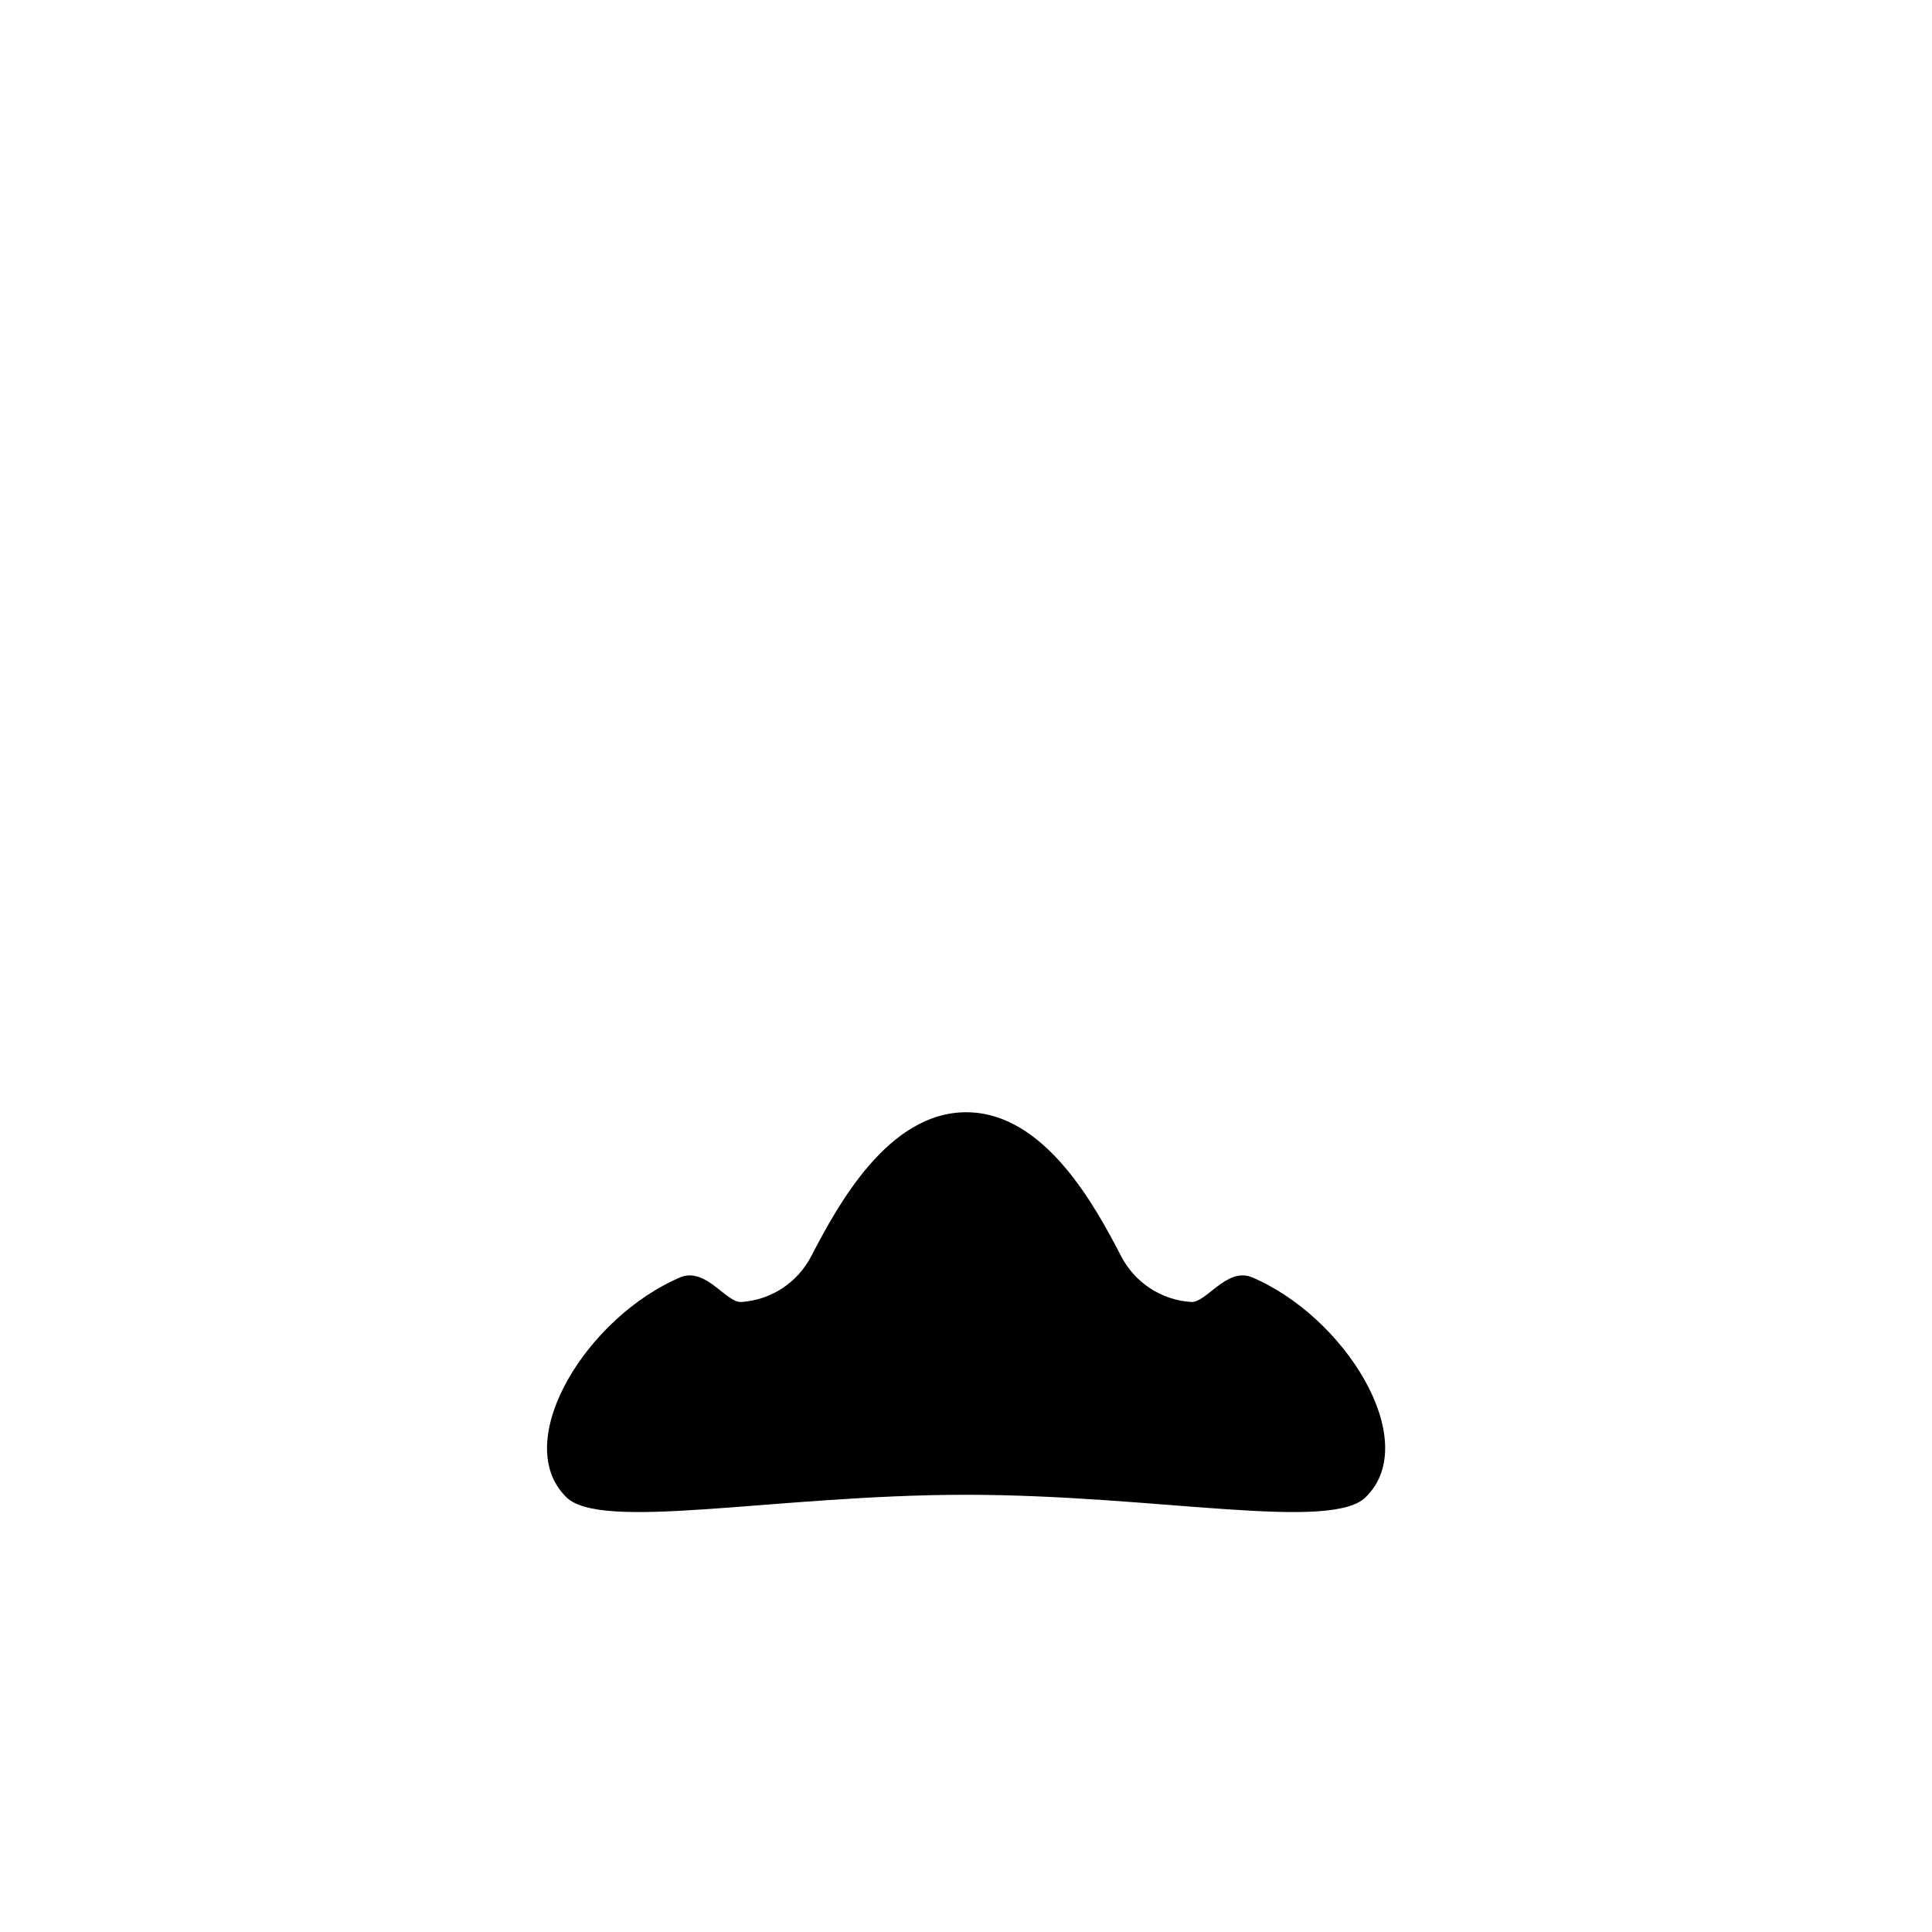 <?xml version="1.0" encoding="utf-8"?>
<!-- Generator: Adobe Illustrator 24.0.1, SVG Export Plug-In . SVG Version: 6.00 Build 0)  -->
<svg version="1.1" id="group" xmlns="http://www.w3.org/2000/svg" xmlns:xlink="http://www.w3.org/1999/xlink" x="0px" y="0px"
	 viewBox="0 0 1000 1000" style="enable-background:new 0 0 1000 1000;" xml:space="preserve">
<path id="skin-D" d="M647.5,660.9c-13-4.6-23.2,13.5-31,13c-15.4-1-29.1-10-36.2-23.7c-13.6-26.2-39.7-74.5-80.2-74.5
	s-66.6,48.3-80.2,74.5c-7.1,13.7-20.8,22.7-36.2,23.7c-7.8,0.5-17.9-17.6-31-13c-48.7,20.3-88.3,84.4-60.2,113.4
	c16.8,19.1,108.5-0.6,207.5-0.6s190.7,19.7,207.5,0.6C735.8,745.3,696.1,681.2,647.5,660.9z"/>
<g id="skin-L">
	<ellipse transform="matrix(0.81 -0.586 0.586 0.81 -326.755 333.995)" cx="352.2" cy="671.4" rx="8.7" ry="4.5"/>
	<ellipse transform="matrix(0.586 -0.81 0.81 0.586 -275.909 802.544)" cx="647.8" cy="671.4" rx="4.5" ry="8.7"/>
</g>
</svg>
